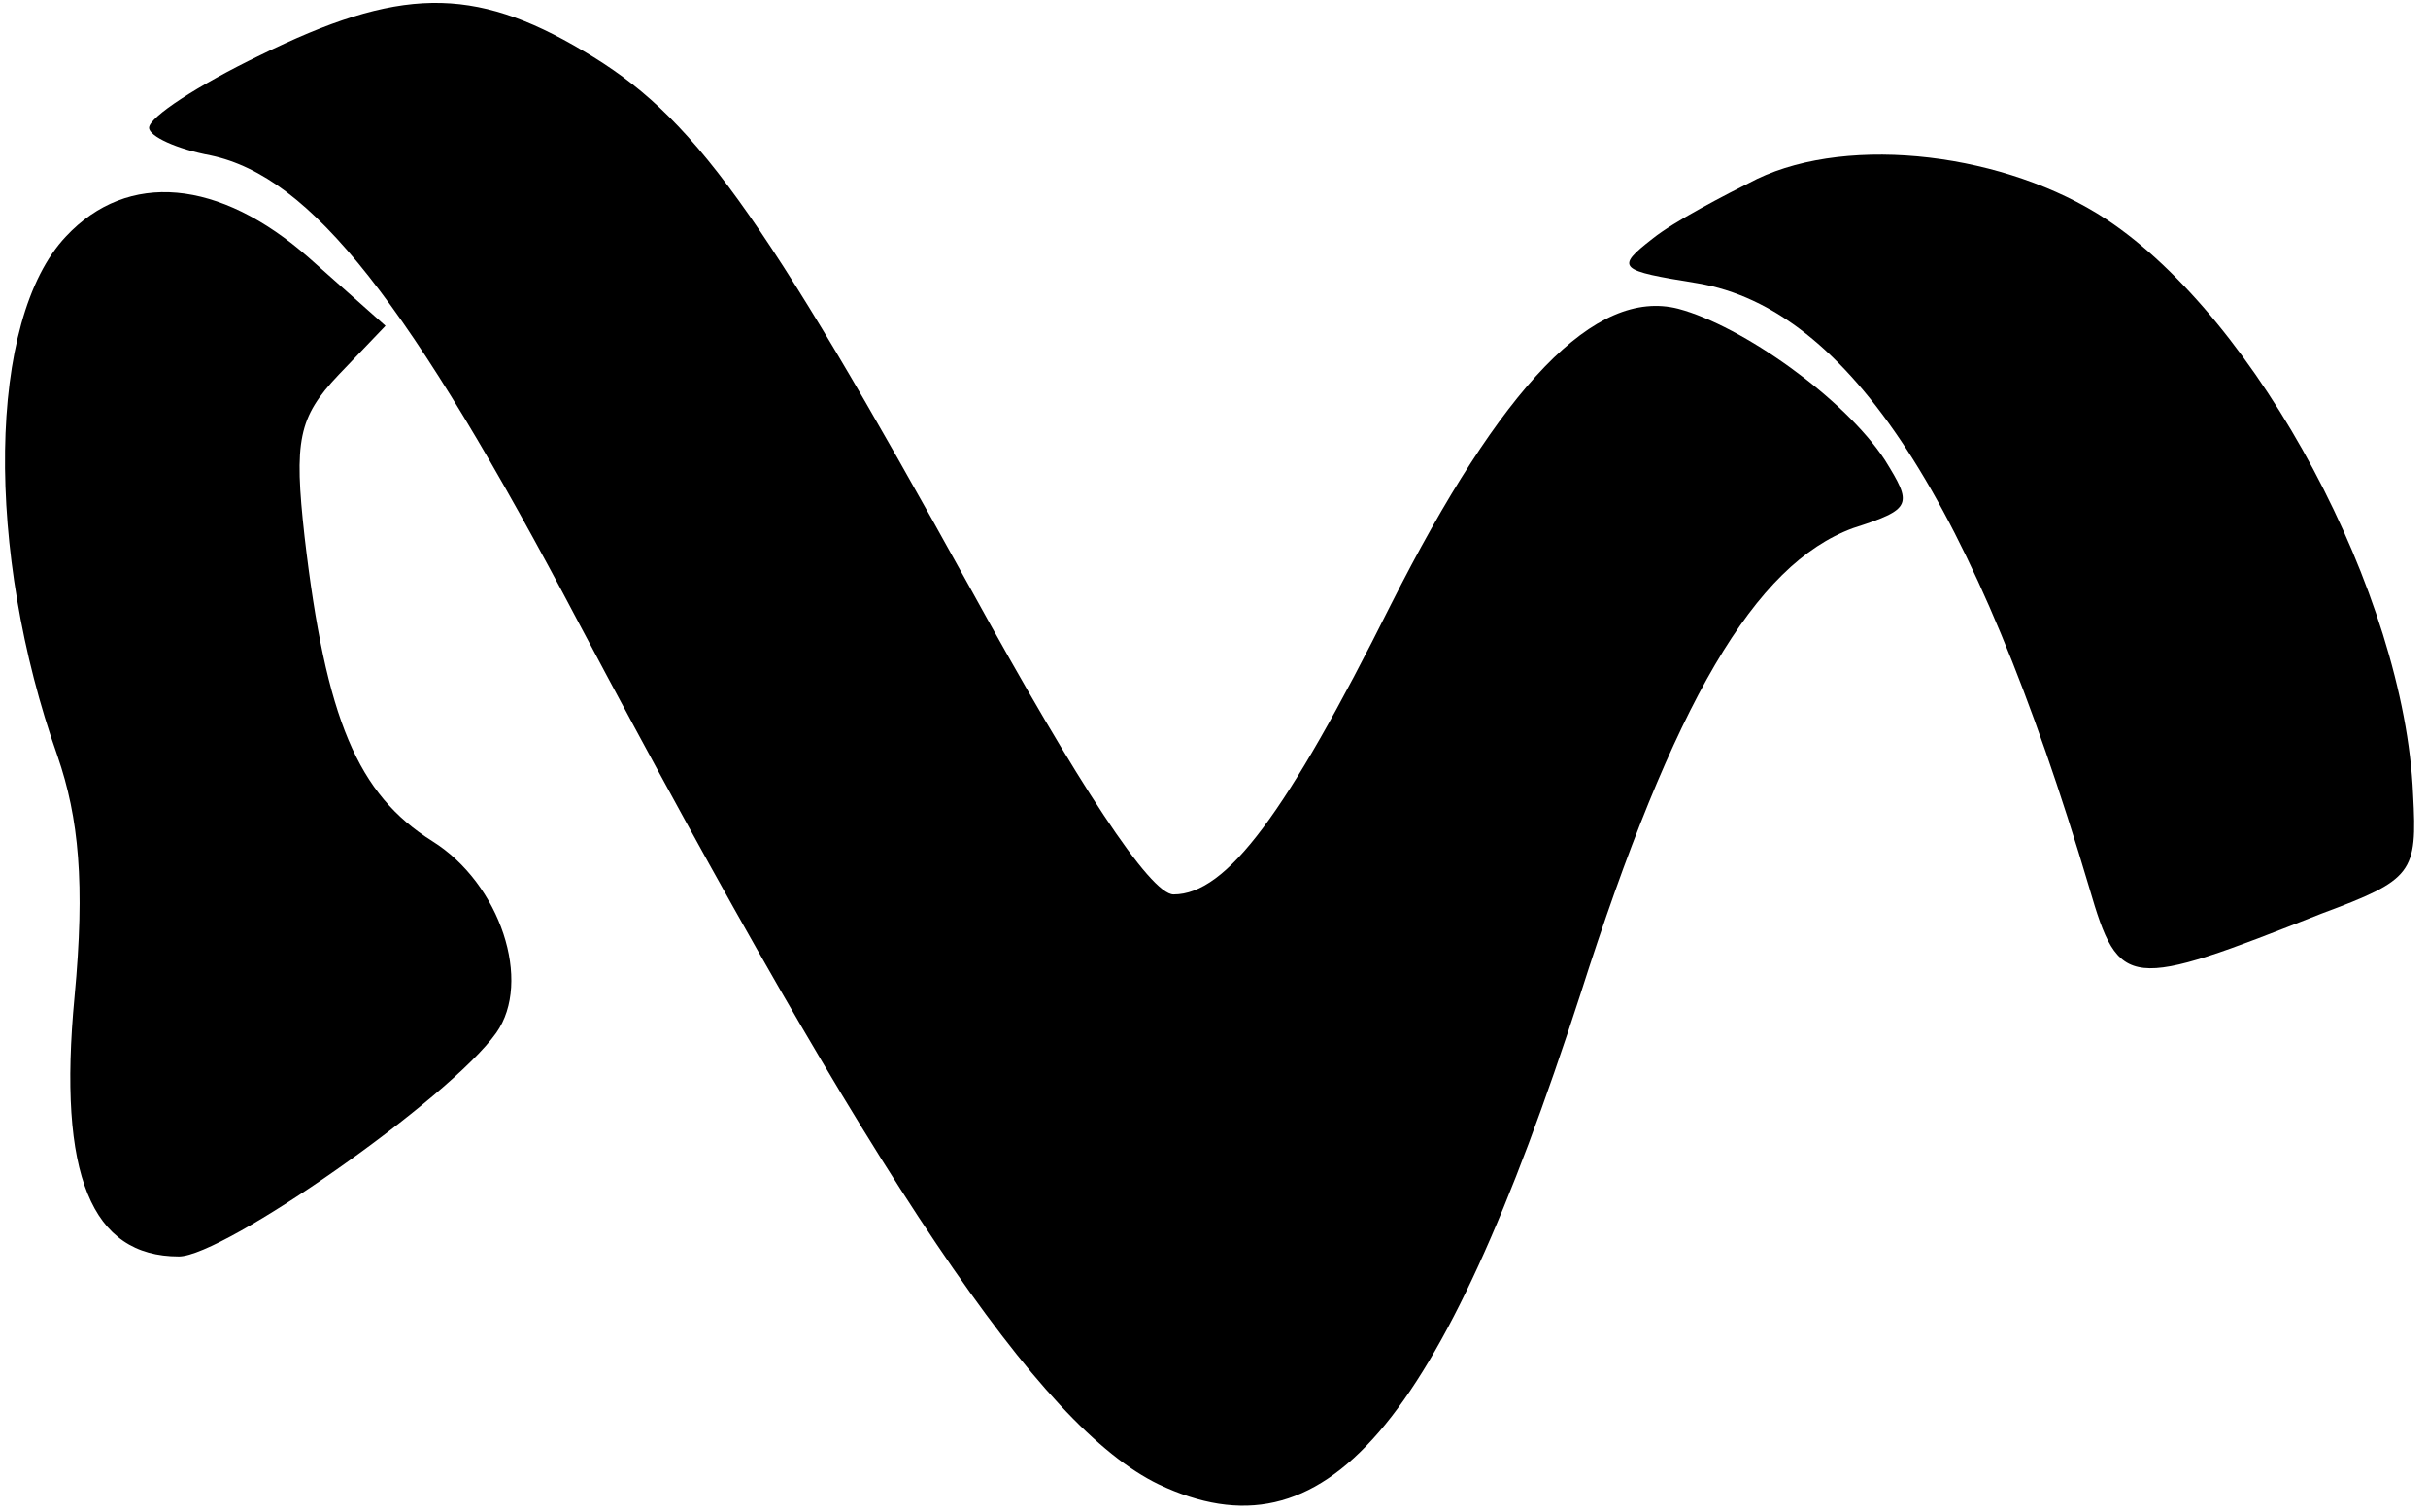 <?xml version="1.0" standalone="no"?>
<!DOCTYPE svg PUBLIC "-//W3C//DTD SVG 20010904//EN"
 "http://www.w3.org/TR/2001/REC-SVG-20010904/DTD/svg10.dtd">
<svg version="1.0" xmlns="http://www.w3.org/2000/svg"
 width="114pt" height="71pt" viewBox="0 0 114 71"
 preserveAspectRatio="xMidYMid meet">

<g transform="translate(0,71) scale(0.1,-0.1)"
fill="#000000" stroke="none">
<path d="M122 684 c-29 -14 -52 -29 -52 -34 0 -4 13 -10 29 -13 47 -10 93 -68
173 -220 140 -264 216 -377 272 -404 78 -37 132 26 198 230 44 138 82 202 128
219 28 9 28 11 15 32 -19 29 -67 63 -97 71 -39 10 -83 -36 -135 -139 -49 -98
-77 -136 -102 -136 -11 0 -45 52 -95 143 -100 181 -131 223 -182 253 -52 31
-87 30 -152 -2z"/>
<path d="M825 626 c-16 -8 -39 -20 -49 -28 -18 -14 -16 -15 21 -21 71 -12 130
-102 184 -284 14 -48 18 -48 109 -12 43 16 45 19 43 56 -4 94 -73 223 -144
270 -47 31 -120 40 -164 19z"/>
<path d="M31 599 c-37 -39 -38 -148 -4 -244 10 -29 13 -60 8 -113 -8 -84 8
-122 49 -122 21 0 127 74 149 105 17 24 2 70 -30 90 -35 22 -50 57 -60 143 -5
45 -3 56 16 76 l22 23 -36 32 c-42 37 -85 41 -114 10z"/>
</g>
</svg>
